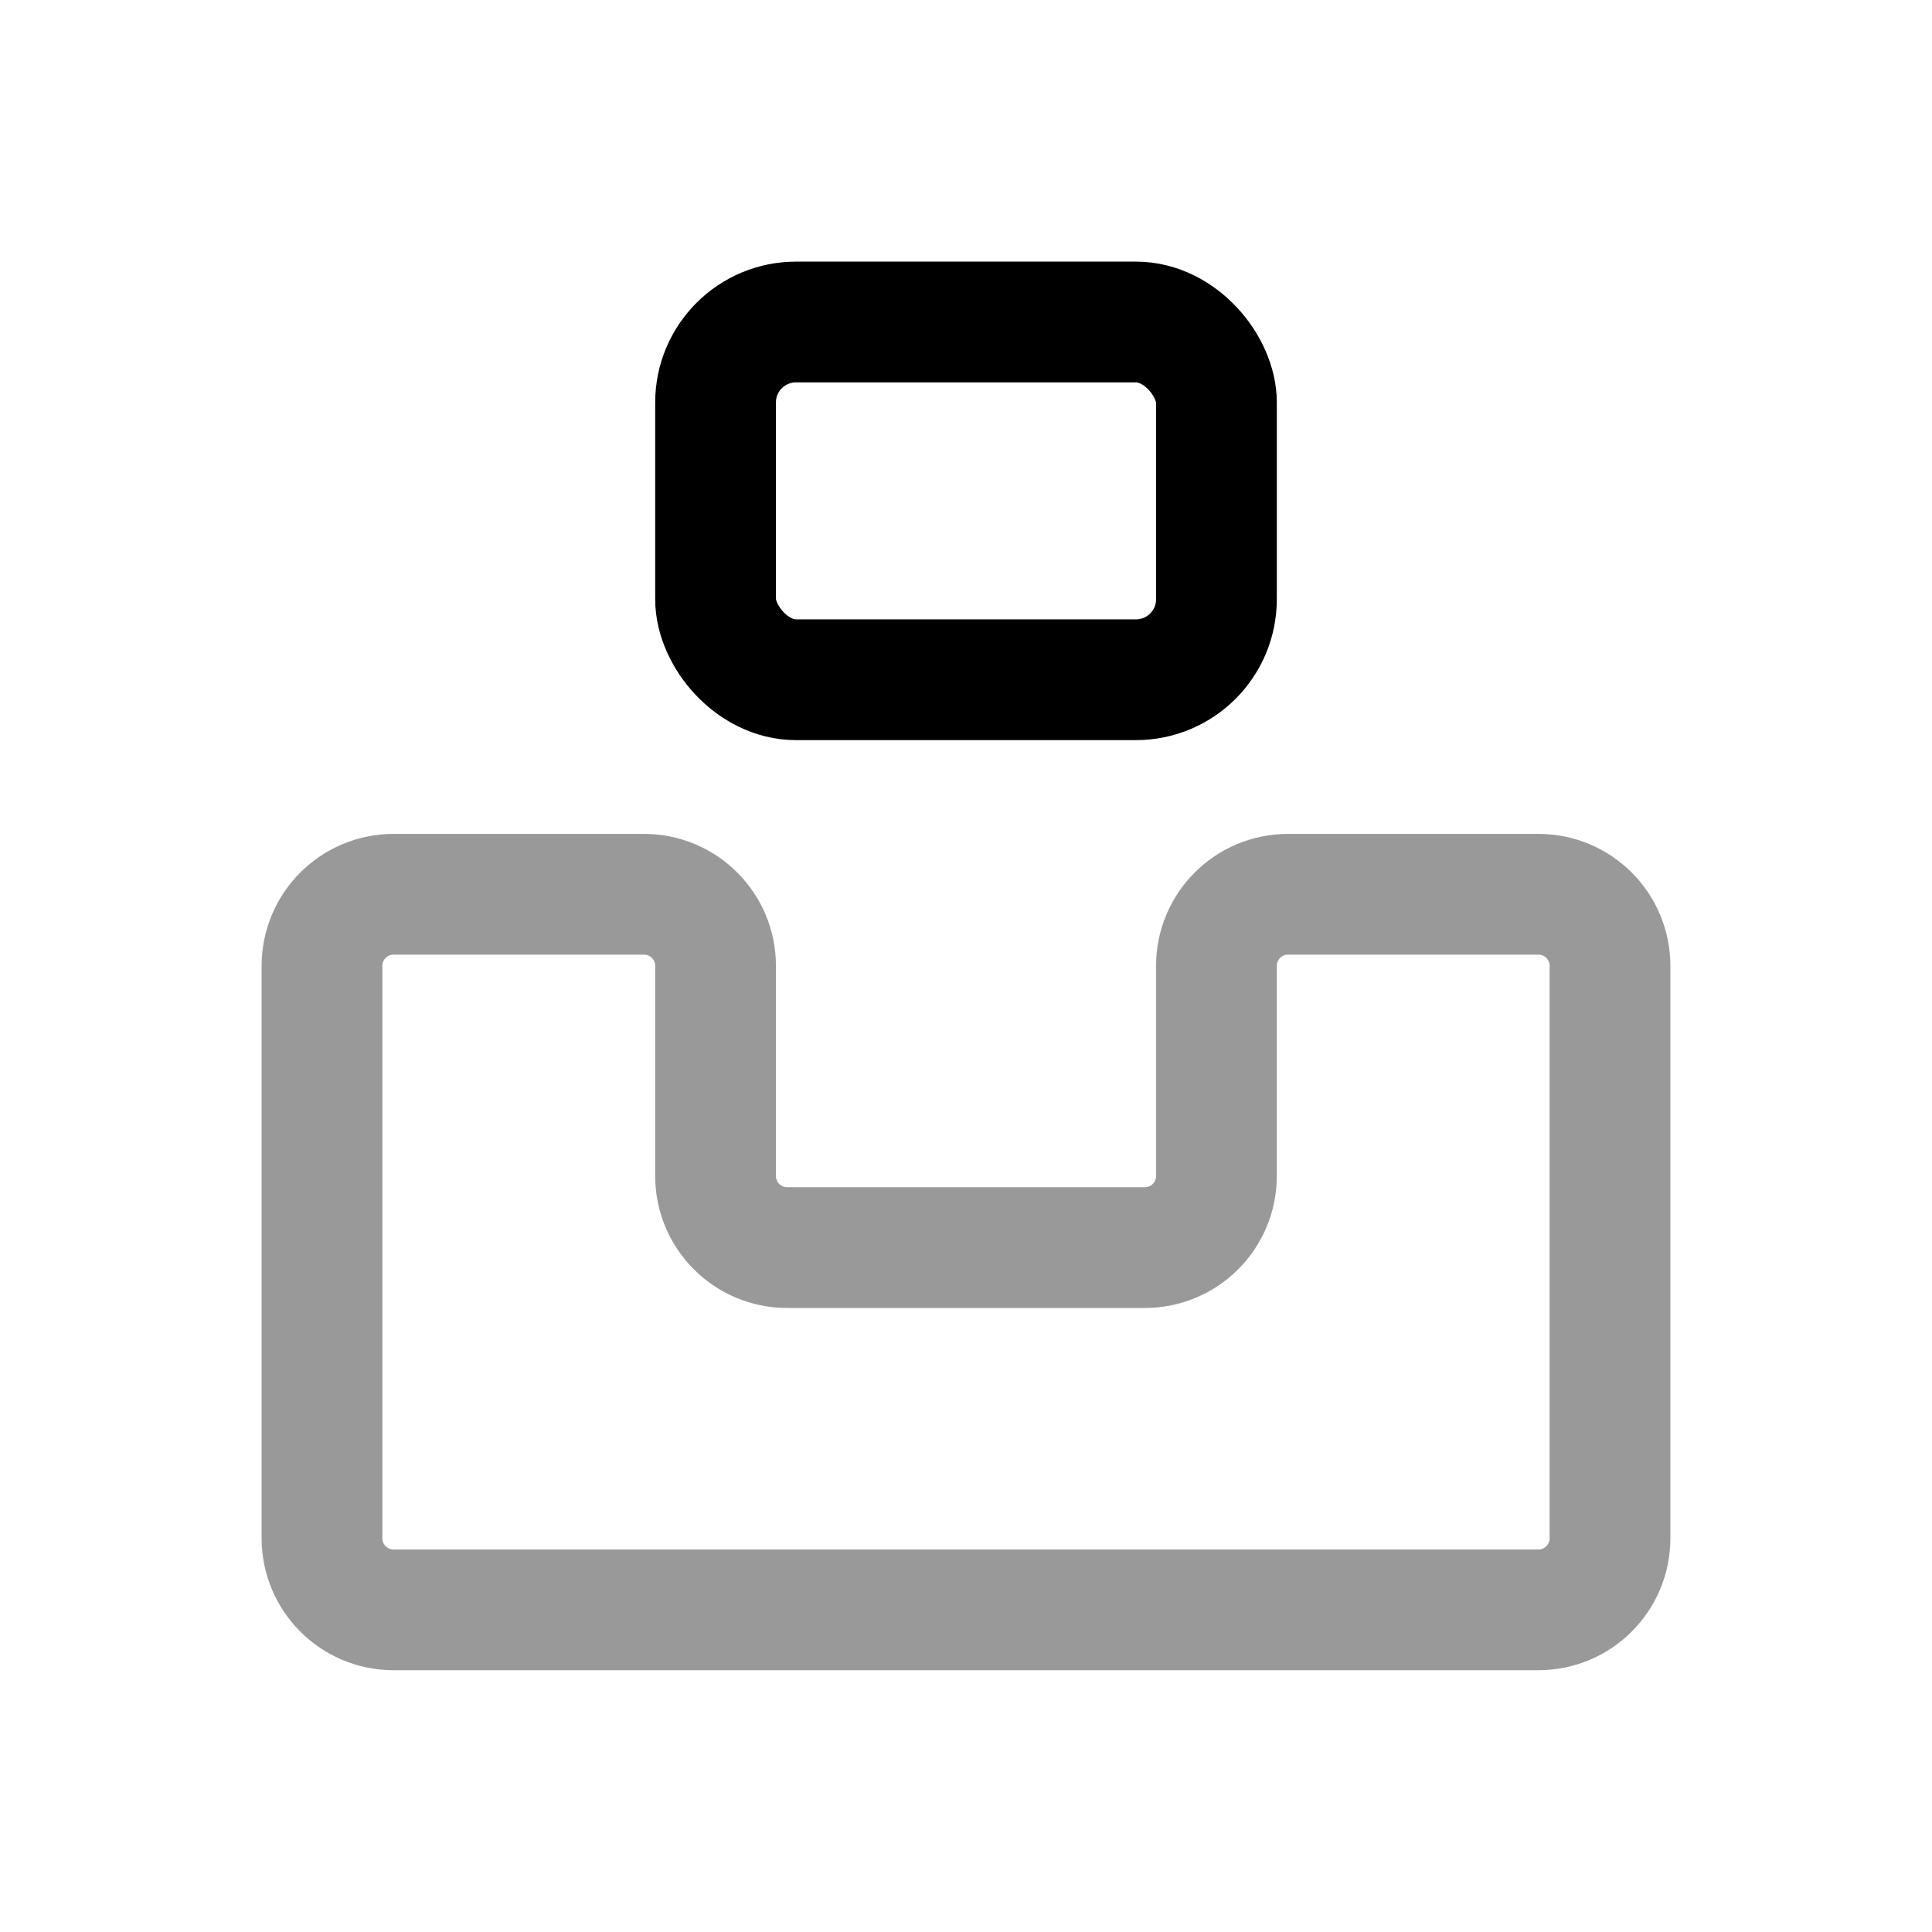 <svg width="24" height="24" viewBox="0 0 24 24" fill="none" xmlns="http://www.w3.org/2000/svg">
<path opacity="0.4" fill-rule="evenodd" clip-rule="evenodd" d="M15.111 11.998V14.609C15.111 15.1 14.713 15.498 14.222 15.498H9.778C9.287 15.498 8.889 15.1 8.889 14.609V11.998C8.889 11.507 8.491 11.109 8 11.109H4.889C4.398 11.109 4 11.507 4 11.998V19.109C4 19.6 4.398 19.998 4.889 19.998H19.111C19.602 19.998 20 19.6 20 19.109V11.998C20 11.507 19.602 11.109 19.111 11.109H16C15.509 11.109 15.111 11.507 15.111 11.998Z" stroke="black" stroke-width="1.5" stroke-linecap="round" stroke-linejoin="round"/>
<rect x="8.889" y="4" width="6.222" height="4.444" rx="1" stroke="black" stroke-width="1.5" stroke-linecap="round" stroke-linejoin="round"/>
</svg>